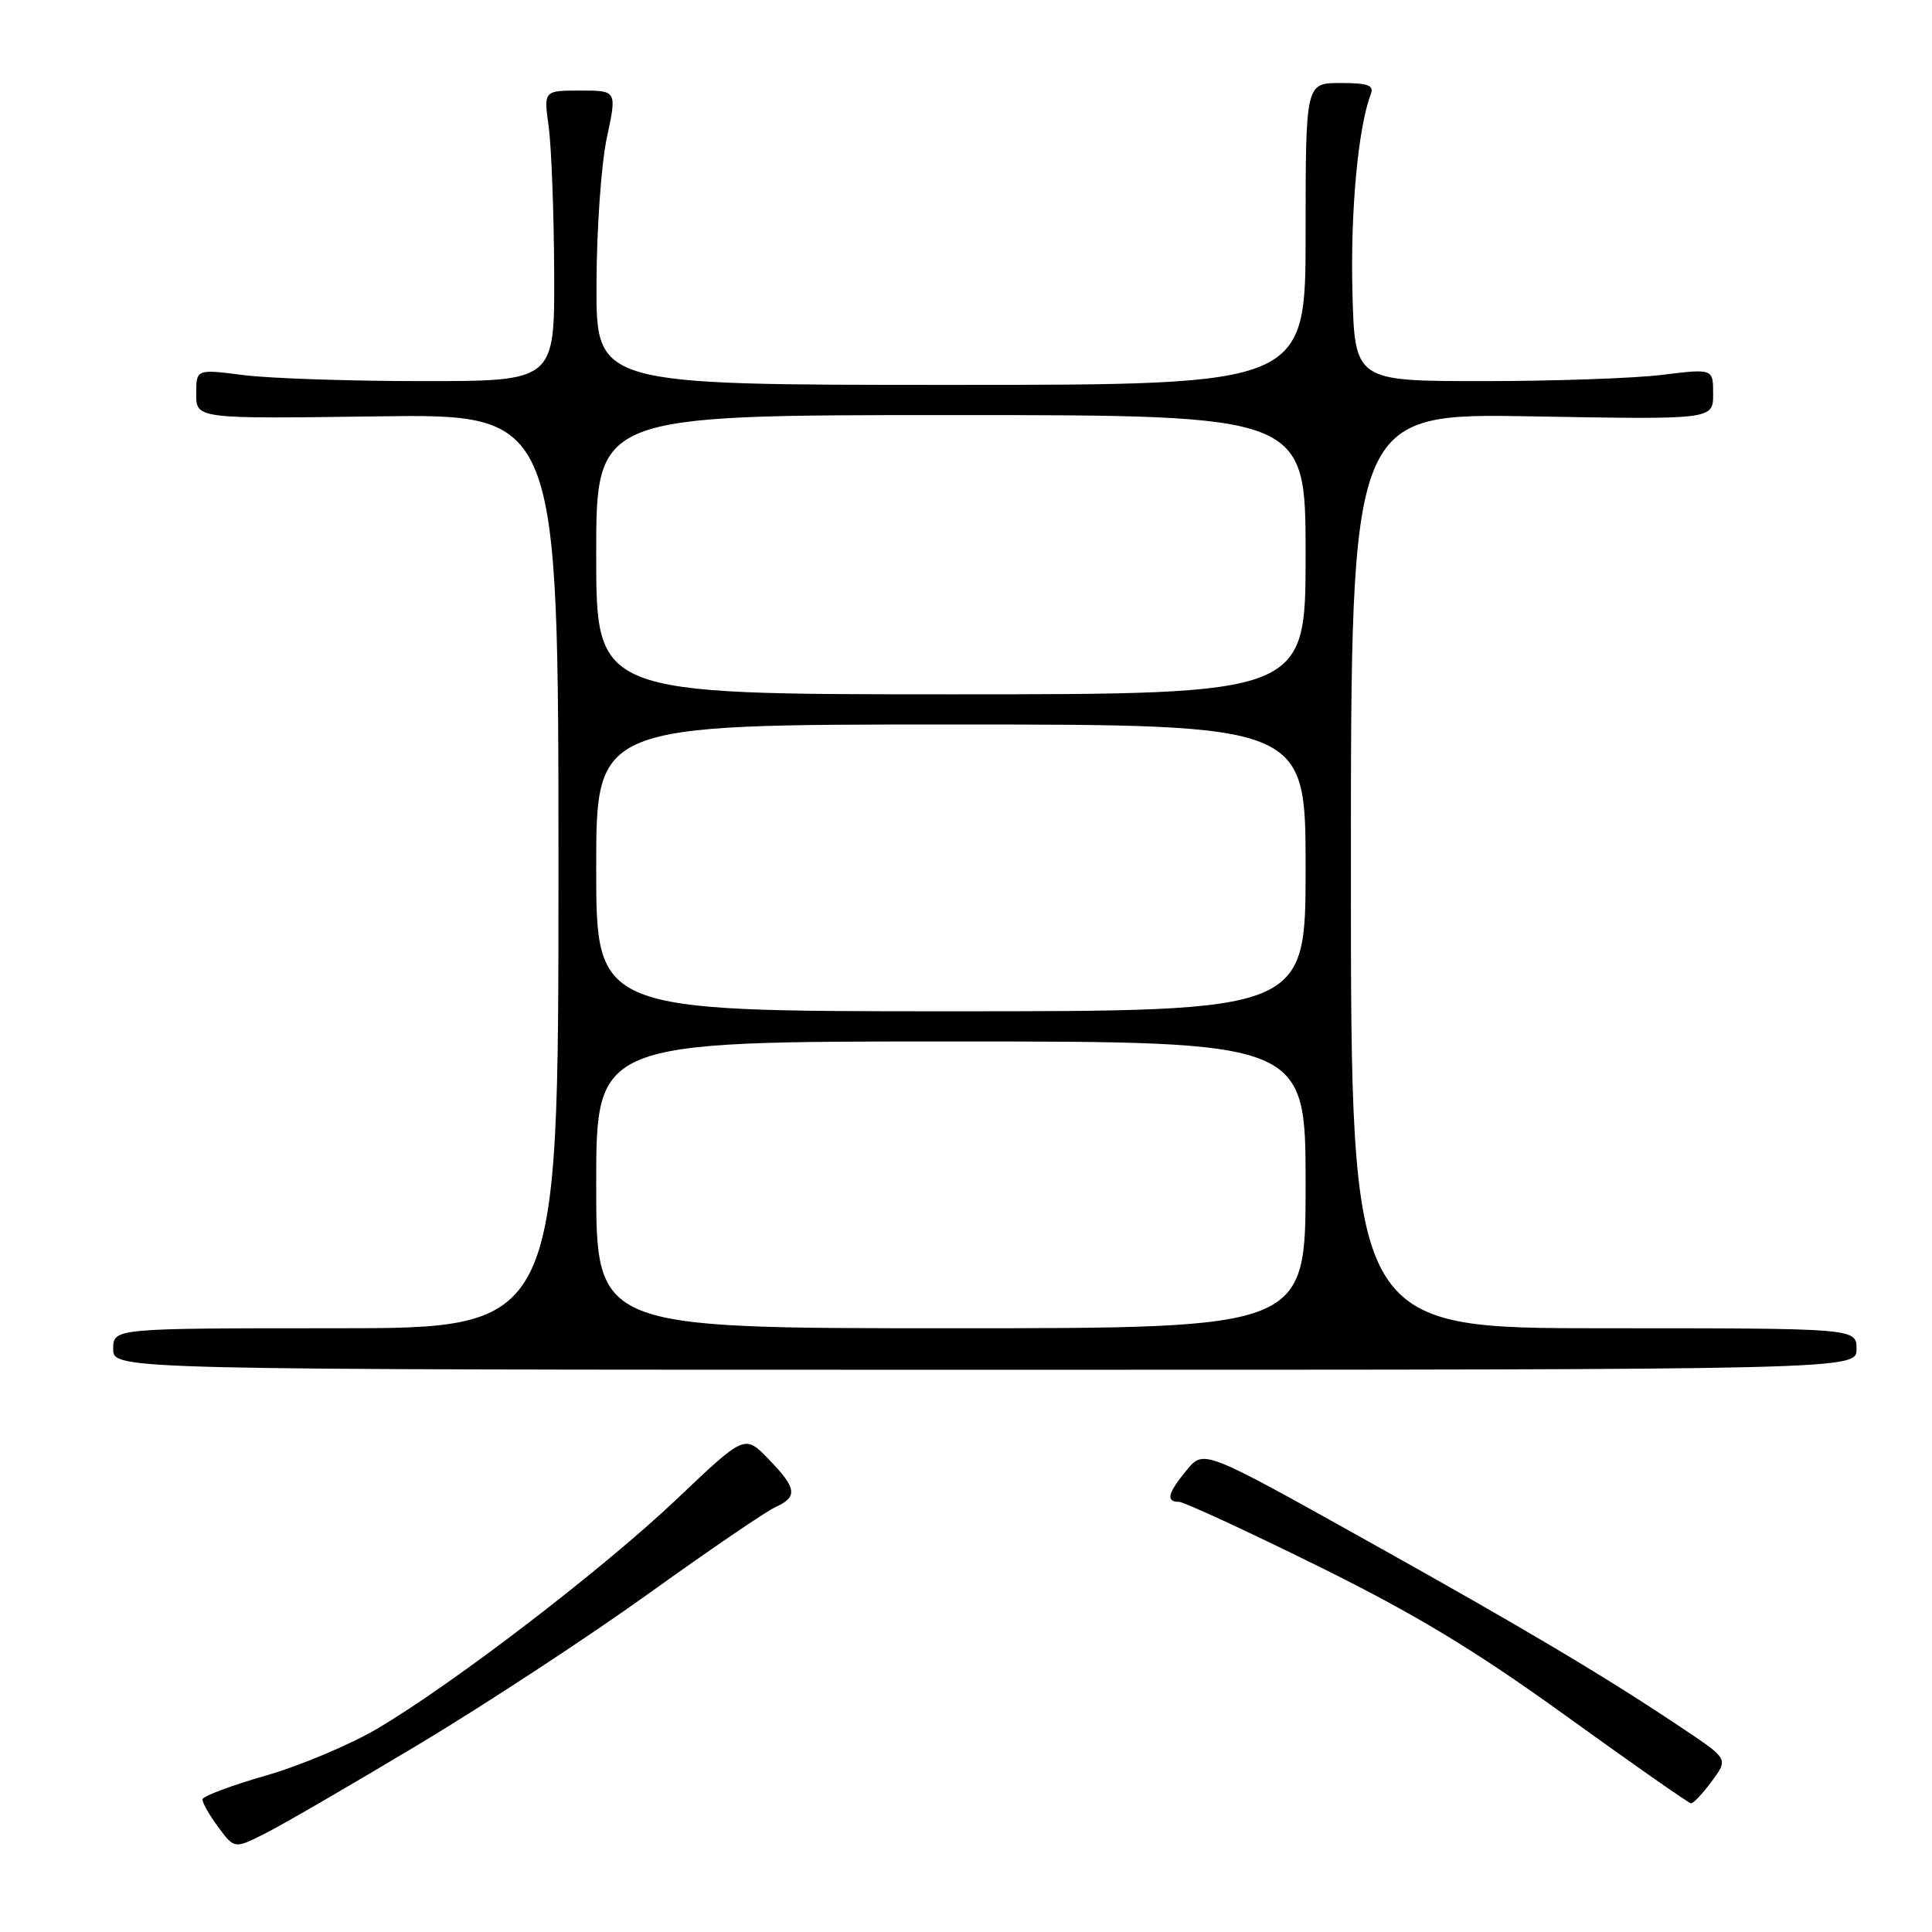 <?xml version="1.0" encoding="UTF-8" standalone="no"?>
<!DOCTYPE svg PUBLIC "-//W3C//DTD SVG 1.1//EN" "http://www.w3.org/Graphics/SVG/1.1/DTD/svg11.dtd" >
<svg xmlns="http://www.w3.org/2000/svg" xmlns:xlink="http://www.w3.org/1999/xlink" version="1.1" viewBox="0 0 256 256">
 <g >
 <path fill="currentColor"
d=" M 55.50 231.13 C 64.30 225.85 78.01 216.86 85.96 211.15 C 93.91 205.44 101.45 200.30 102.71 199.72 C 105.75 198.34 105.60 197.22 101.84 193.34 C 98.68 190.08 98.68 190.08 89.80 198.52 C 80.07 207.78 60.25 222.99 50.02 229.04 C 46.43 231.16 39.77 233.97 35.20 235.28 C 30.64 236.59 26.87 238.00 26.83 238.42 C 26.79 238.84 27.73 240.49 28.91 242.09 C 31.07 245.01 31.07 245.01 35.28 242.87 C 37.60 241.69 46.70 236.41 55.50 231.13 Z  M 226.81 236.04 C 229.00 233.08 229.00 233.08 223.25 229.22 C 212.79 222.20 202.20 215.90 180.73 203.92 C 159.50 192.07 159.50 192.07 157.25 194.79 C 154.73 197.84 154.44 199.00 156.20 199.00 C 156.86 199.00 165.07 202.79 174.45 207.42 C 187.46 213.84 195.29 218.56 207.50 227.36 C 216.30 233.71 223.75 238.92 224.06 238.95 C 224.37 238.98 225.61 237.67 226.81 236.04 Z  M 246.00 178.75 C 246.00 176.00 246.00 176.00 212.50 176.00 C 179.00 176.00 179.00 176.00 179.00 115.38 C 179.00 54.75 179.00 54.75 203.00 55.17 C 227.00 55.60 227.00 55.60 227.00 52.22 C 227.00 48.84 227.00 48.84 220.25 49.67 C 216.54 50.13 205.85 50.50 196.50 50.50 C 179.50 50.50 179.50 50.50 179.20 38.50 C 178.94 27.83 179.97 16.86 181.63 12.51 C 182.10 11.30 181.30 11.00 177.61 11.00 C 173.00 11.00 173.00 11.00 173.00 31.00 C 173.00 51.00 173.00 51.00 126.00 51.00 C 79.00 51.00 79.00 51.00 79.04 37.75 C 79.05 30.46 79.67 21.69 80.41 18.25 C 81.75 12.00 81.75 12.00 76.90 12.00 C 72.04 12.00 72.04 12.00 72.70 16.75 C 73.06 19.36 73.39 28.02 73.43 36.00 C 73.50 50.50 73.50 50.50 56.00 50.50 C 46.38 50.50 35.69 50.14 32.25 49.70 C 26.00 48.90 26.00 48.90 26.00 52.20 C 26.00 55.50 26.00 55.50 50.00 55.17 C 74.00 54.84 74.00 54.84 74.00 115.42 C 74.00 176.00 74.00 176.00 44.50 176.00 C 15.00 176.00 15.00 176.00 15.00 178.75 C 15.00 181.50 15.00 181.50 130.50 181.50 C 246.00 181.50 246.00 181.50 246.00 178.75 Z  M 79.00 157.00 C 79.00 138.00 79.00 138.00 126.00 138.00 C 173.00 138.00 173.00 138.00 173.00 157.00 C 173.00 176.00 173.00 176.00 126.00 176.00 C 79.00 176.00 79.00 176.00 79.00 157.00 Z  M 79.00 115.00 C 79.00 96.00 79.00 96.00 126.00 96.00 C 173.00 96.00 173.00 96.00 173.00 115.00 C 173.00 134.00 173.00 134.00 126.00 134.00 C 79.00 134.00 79.00 134.00 79.00 115.00 Z  M 79.00 73.50 C 79.00 55.00 79.00 55.00 126.00 55.00 C 173.00 55.00 173.00 55.00 173.00 73.50 C 173.00 92.00 173.00 92.00 126.00 92.00 C 79.00 92.00 79.00 92.00 79.00 73.50 Z "/>
</g>
</svg>